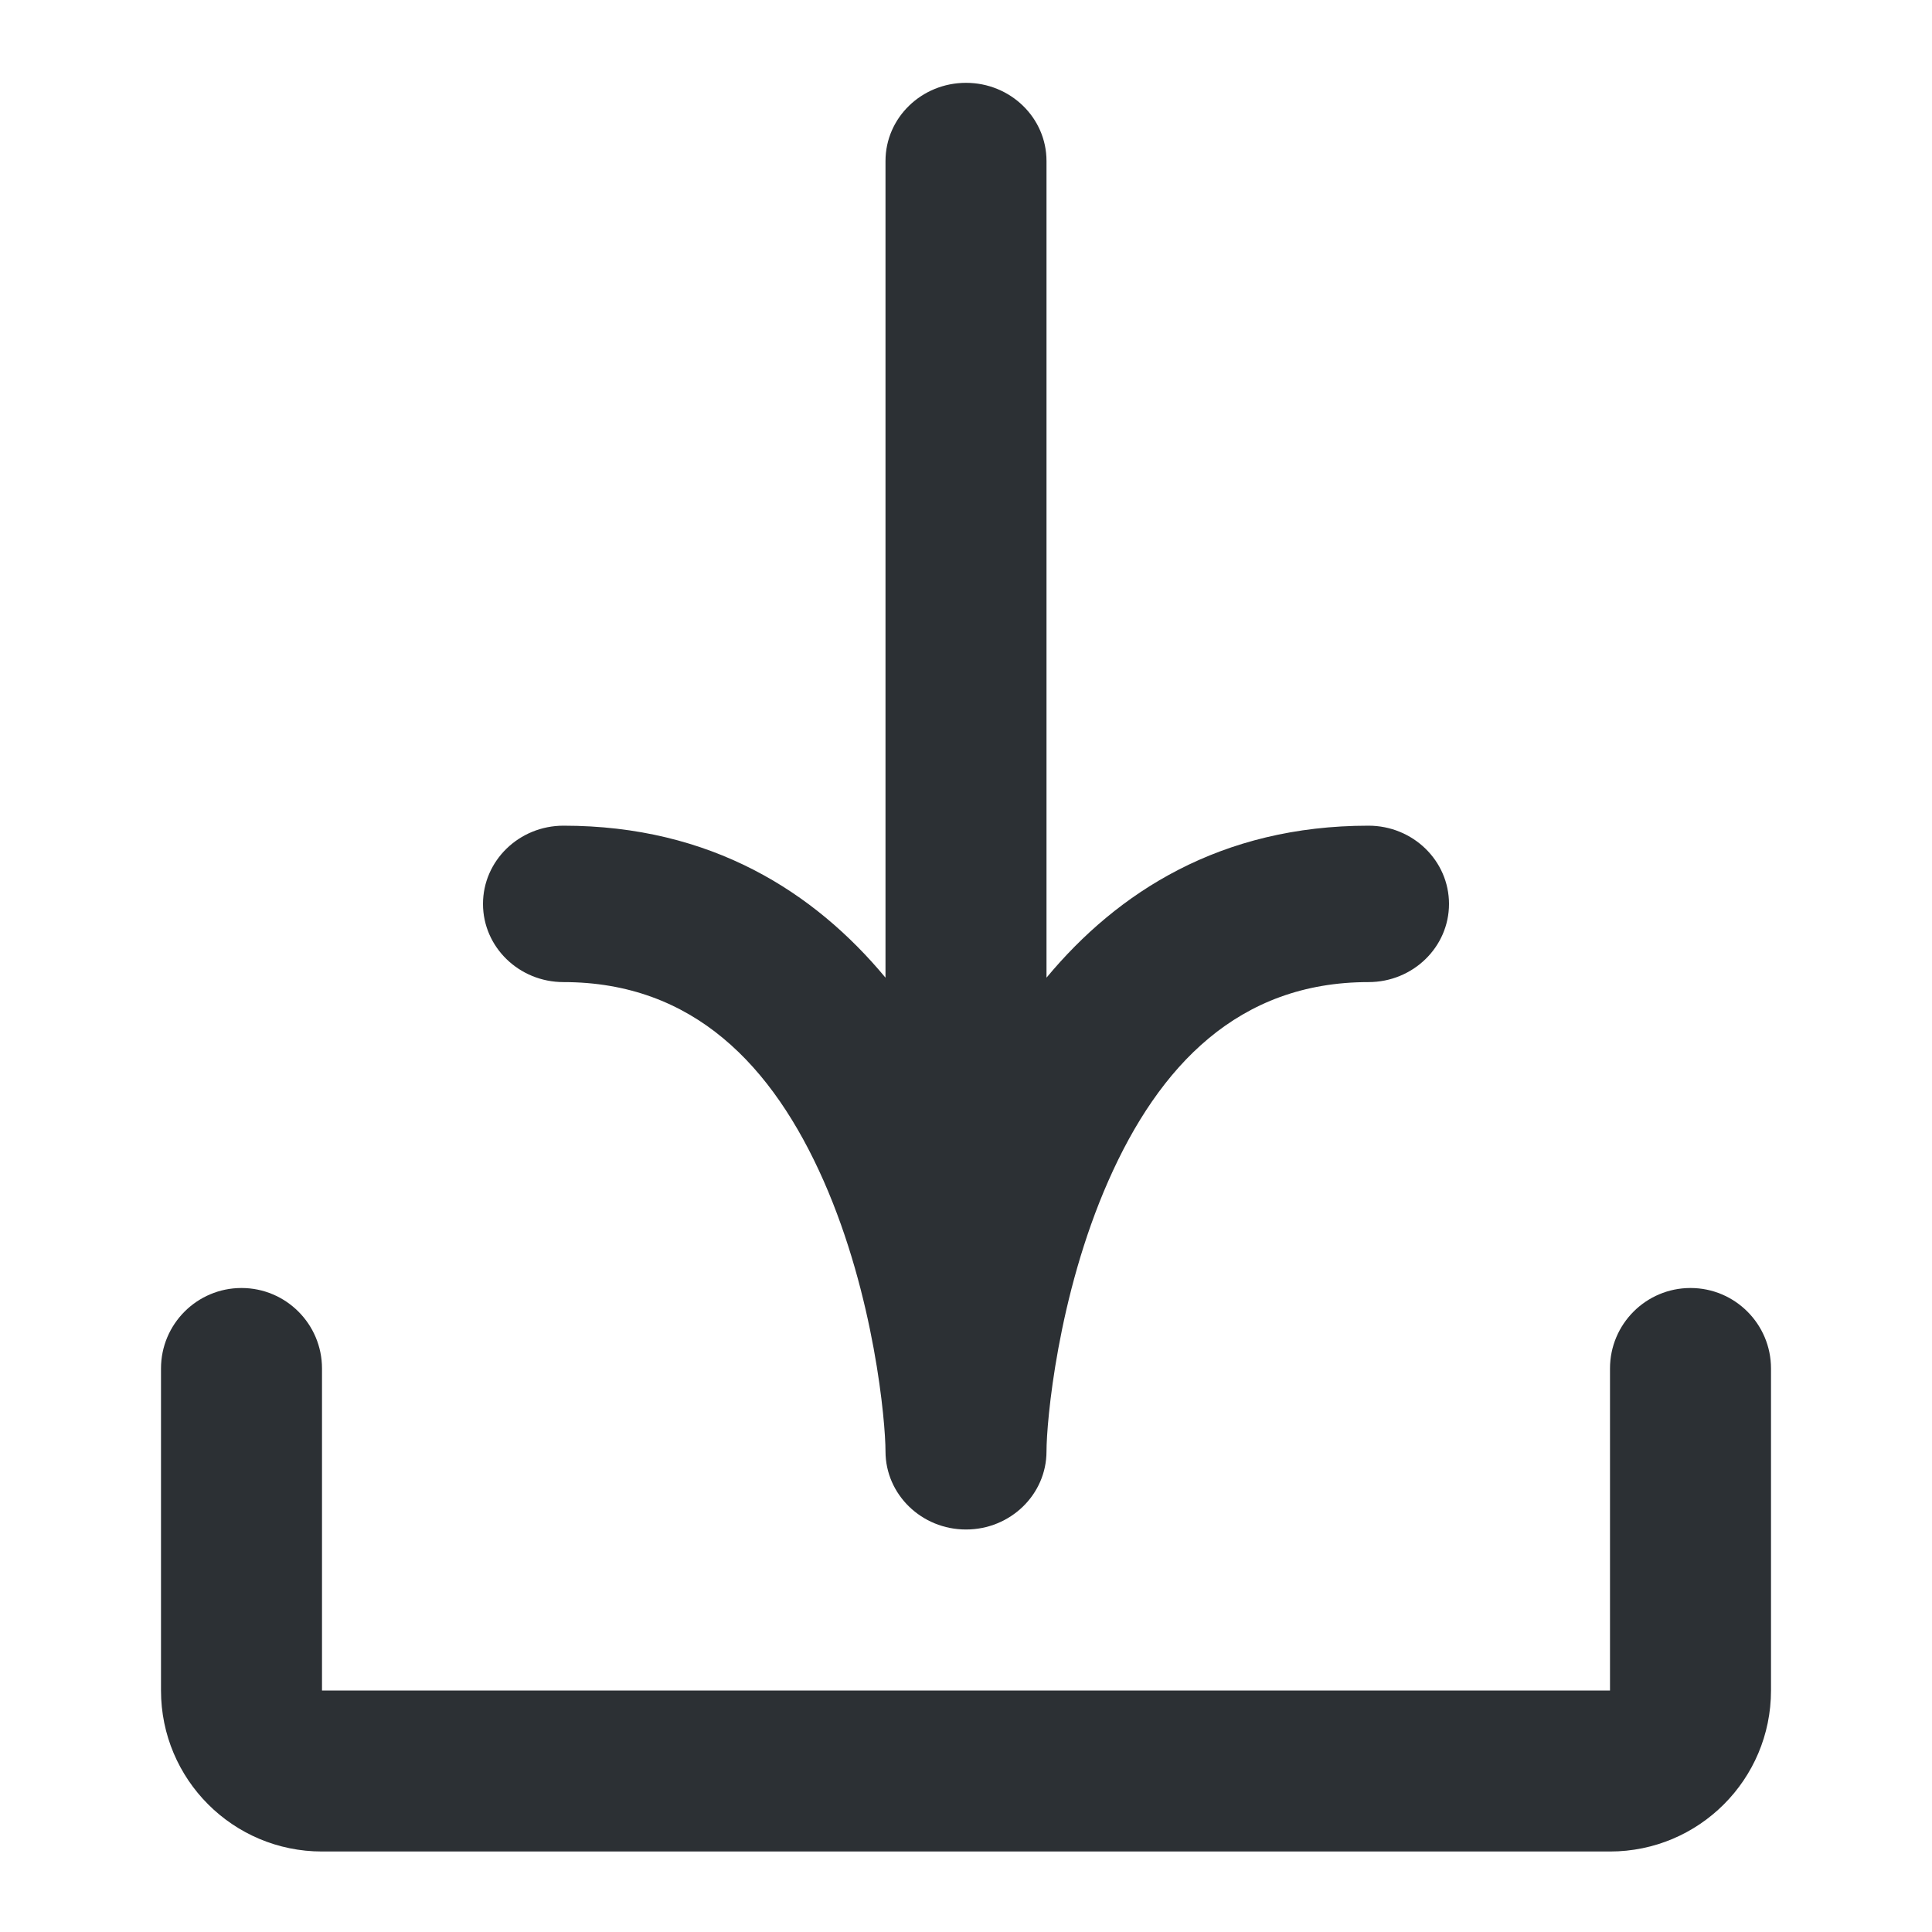 <svg width="24" height="24" viewBox="0 0 24 24" fill="none" xmlns="http://www.w3.org/2000/svg">
<path d="M17 12.2C17.552 12.2 18 11.765 18 11.229C18 10.692 17.552 10.257 17 10.257C15.165 10.257 13.882 11.083 13 12.145L13 2C13 1.463 12.552 1.029 12 1.029C11.448 1.029 11 1.463 11 2L11 12.145C10.118 11.083 8.835 10.257 7 10.257C6.448 10.257 6 10.692 6 11.229C6 11.765 6.448 12.2 7 12.2C8.614 12.2 9.599 13.238 10.231 14.668C10.864 16.103 11 17.666 11 18.029C11 18.565 11.448 19 12 19C12.552 19 13 18.565 13 18.029C13 17.666 13.136 16.103 13.769 14.668C14.4 13.238 15.386 12.2 17 12.2Z" fill="#2C3034"/>
<path fill-rule="evenodd" clip-rule="evenodd" d="M3 16C3.552 16 4 16.448 4 17V21H20V17C20 16.448 20.448 16 21 16C21.552 16 22 16.448 22 17V21C22 22.105 21.105 23 20 23H4C2.895 23 2 22.105 2 21V17C2 16.448 2.448 16 3 16Z" fill="#2C3034"/>
</svg>
